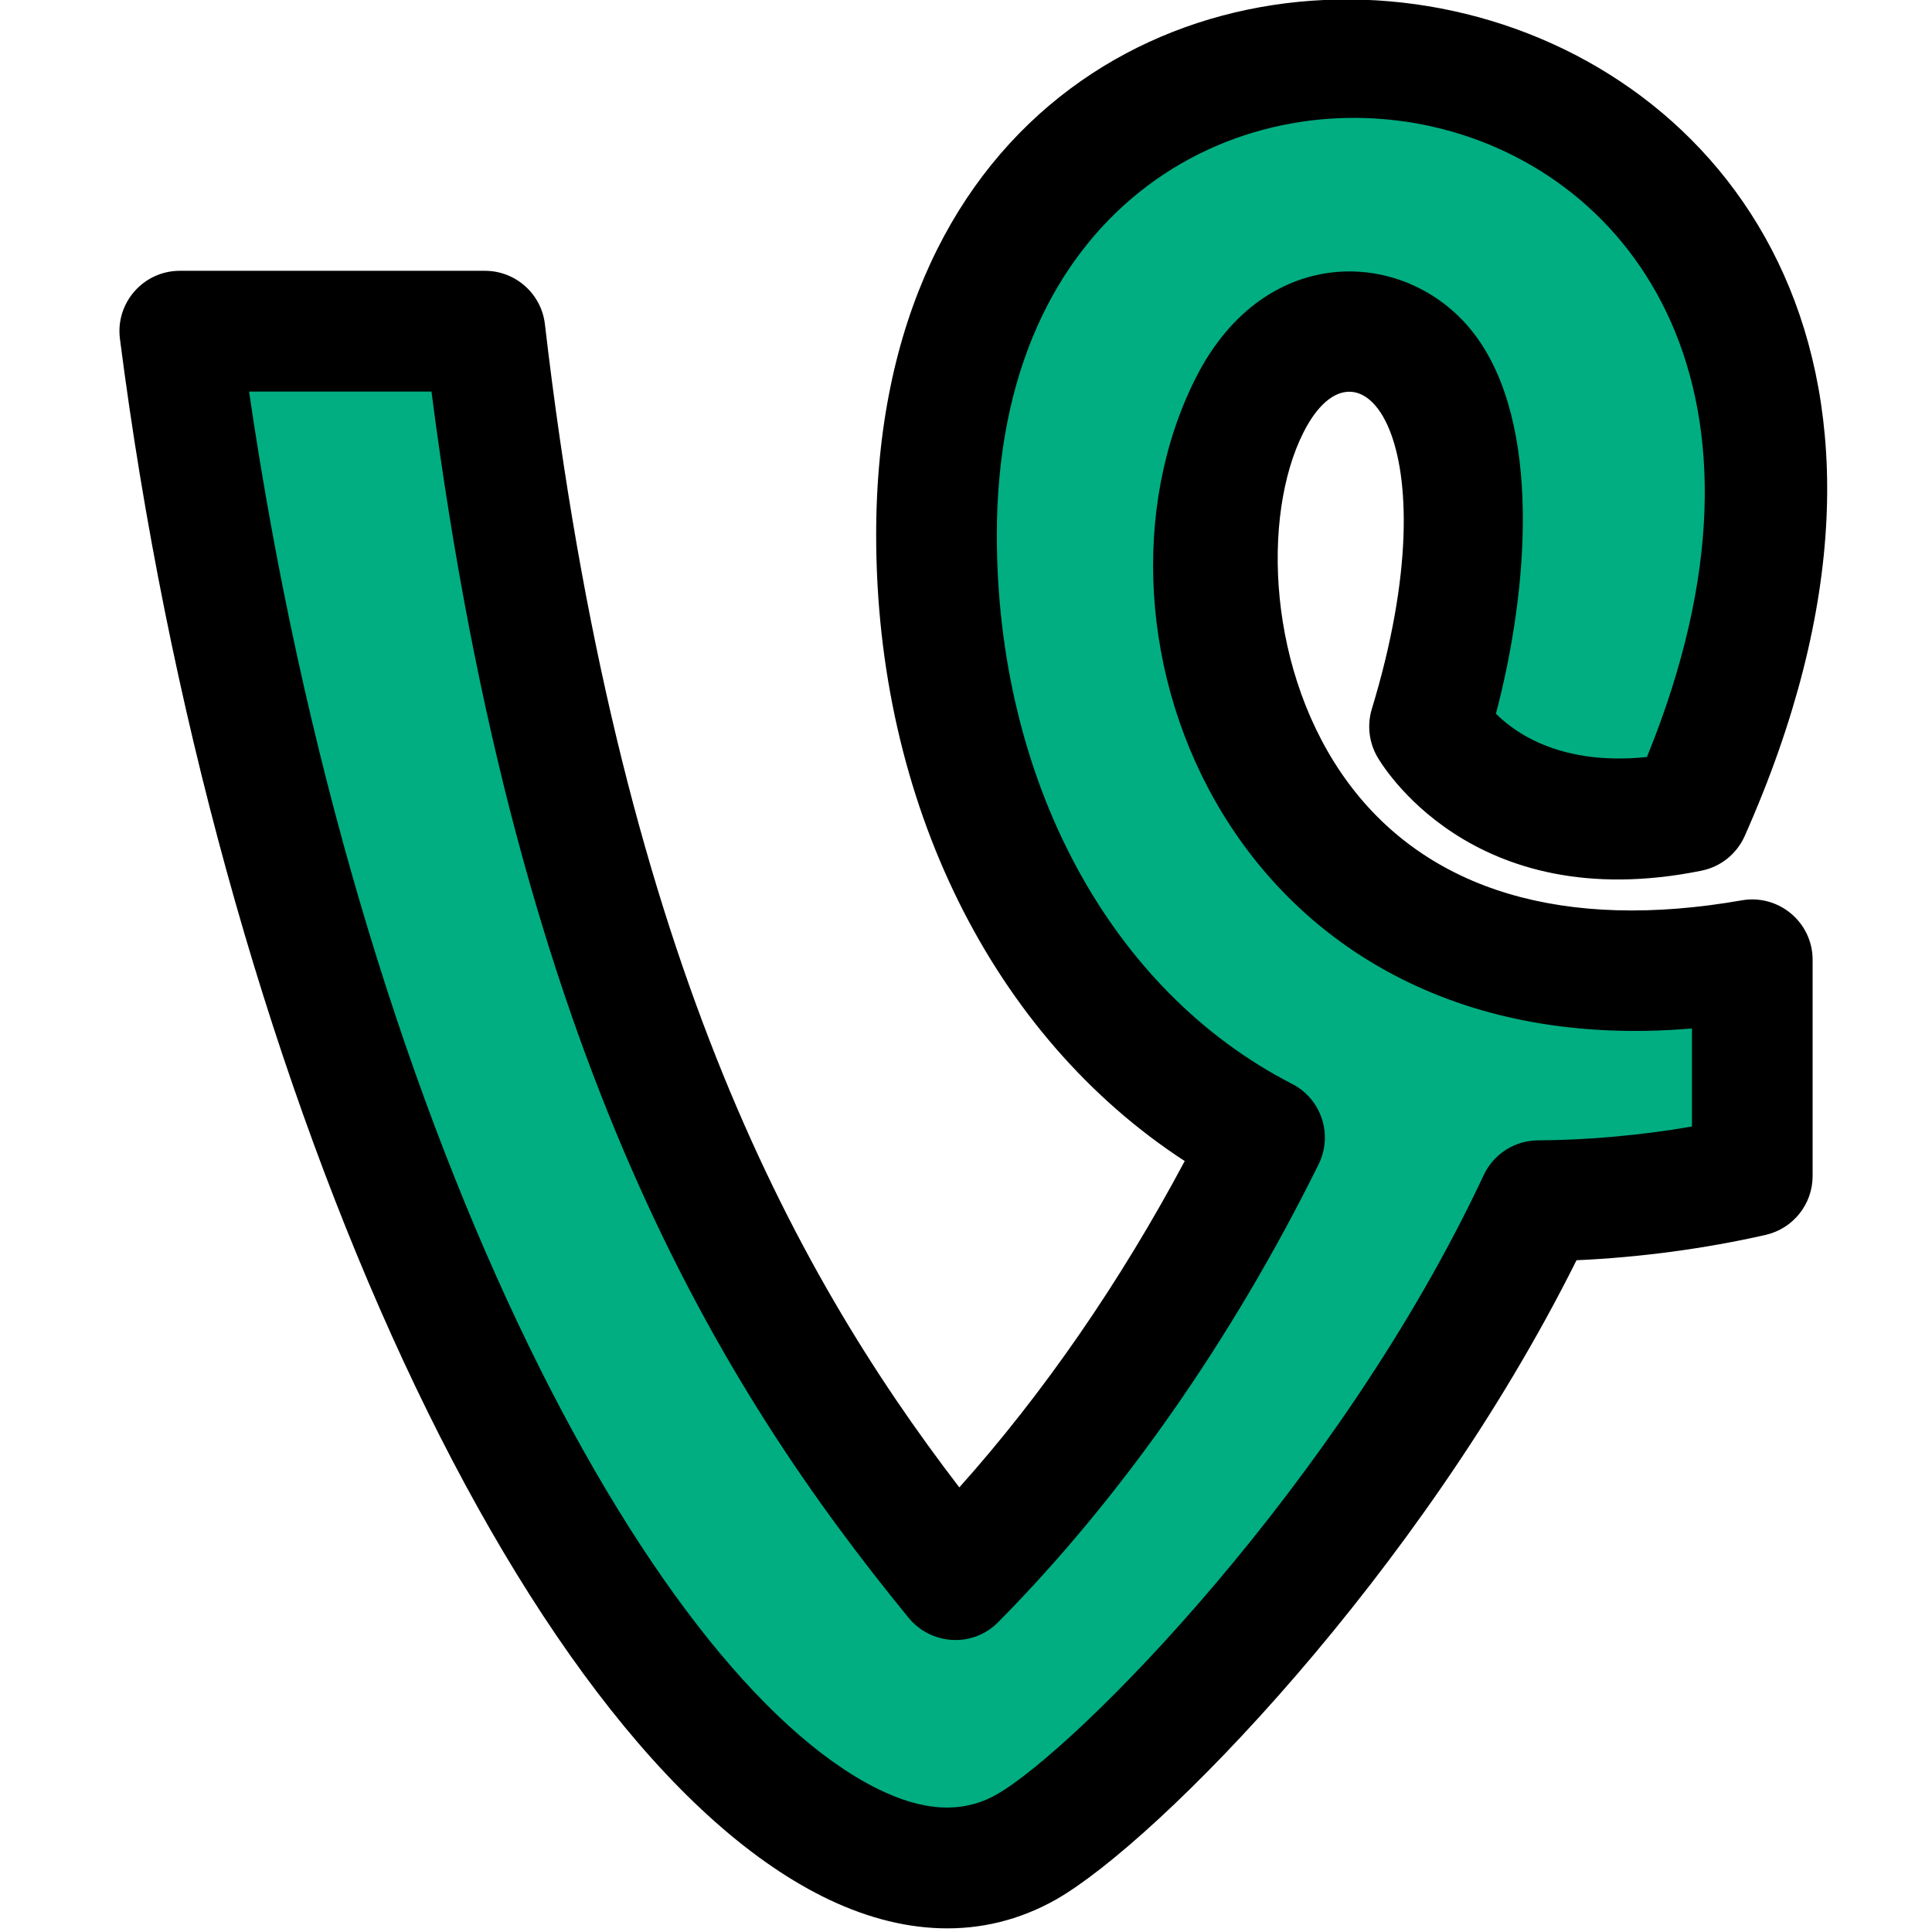 <svg id="reg" enable-background="new 0 0 24 24" height="512" viewBox="0 0 24 24" width="512" xmlns="http://www.w3.org/2000/svg"><path d="m5.881 3.939h-3.881c1.793 13.922 7.137 18.352 8.548 19.202.797.483 1.487.46 2.218.047 1.153-.659 4.603-4.136 6.512-8.207.798-.003 1.767-.096 2.722-.314v-2.747c-.101.018-.761.203-1.68.203-2.875 0-5.09-2.028-5.09-5.553 0-1.726.67-2.617 1.61-2.617 1.866 0 1.64 3.088 1.056 5.007 0 0 .883 1.568 3.305 1.078.512-1.151.799-2.647.799-3.955 0-3.526-1.781-5.583-5.045-5.583-6.963-.034-6.876 10.751-1.158 13.679-1.092 2.205-2.482 4.148-3.932 5.612-2.63-3.211-5.007-7.494-5.984-15.852z" fill="#00ae82"/><path d="m6.769 4.027c-.044-.378-.365-.663-.745-.663h-3.79c-.453 0-.802.399-.744.846 1.173 9.128 4.925 17.446 8.727 19.348.968.484 1.981.559 2.904.037 1.267-.725 4.521-4.044 6.463-7.94.781-.034 1.6-.144 2.35-.315.341-.078.583-.381.583-.731v-2.686c0-.463-.417-.818-.879-.739-2.202.386-3.893-.118-4.885-1.453-1.014-1.366-1.082-3.324-.563-4.355.683-1.362 1.871.08.851 3.432-.059.196-.036.407.064.586.046.082 1.163 2.003 4.031 1.422.238-.048.438-.208.537-.43 5.151-11.587-10.789-14.402-10.789-3.74 0 3.319 1.451 6.227 3.833 7.777-.803 1.506-1.756 2.887-2.8 4.054-2.1-2.739-4.245-6.707-5.148-14.45zm9.611 10.437c.182-.368.035-.813-.33-1-2.262-1.16-3.667-3.773-3.667-6.819 0-8.109 11.773-6.328 8.076 2.759-1.042.107-1.616-.278-1.876-.538.411-1.561.563-3.595-.253-4.696-.803-1.086-2.607-1.204-3.479.531-1.609 3.199.473 8.559 6.167 8.075v1.218c-.633.109-1.294.169-1.911.172-.29.001-.553.169-.676.432-1.785 3.812-5.052 7.122-6.049 7.693-.423.24-.911.215-1.491-.075-2.842-1.421-6.465-8.246-7.797-17.352h2.266c1.076 8.333 3.592 12.376 5.927 15.233.27.33.786.384 1.114.053 1.529-1.546 2.905-3.513 3.979-5.686z"/></svg>